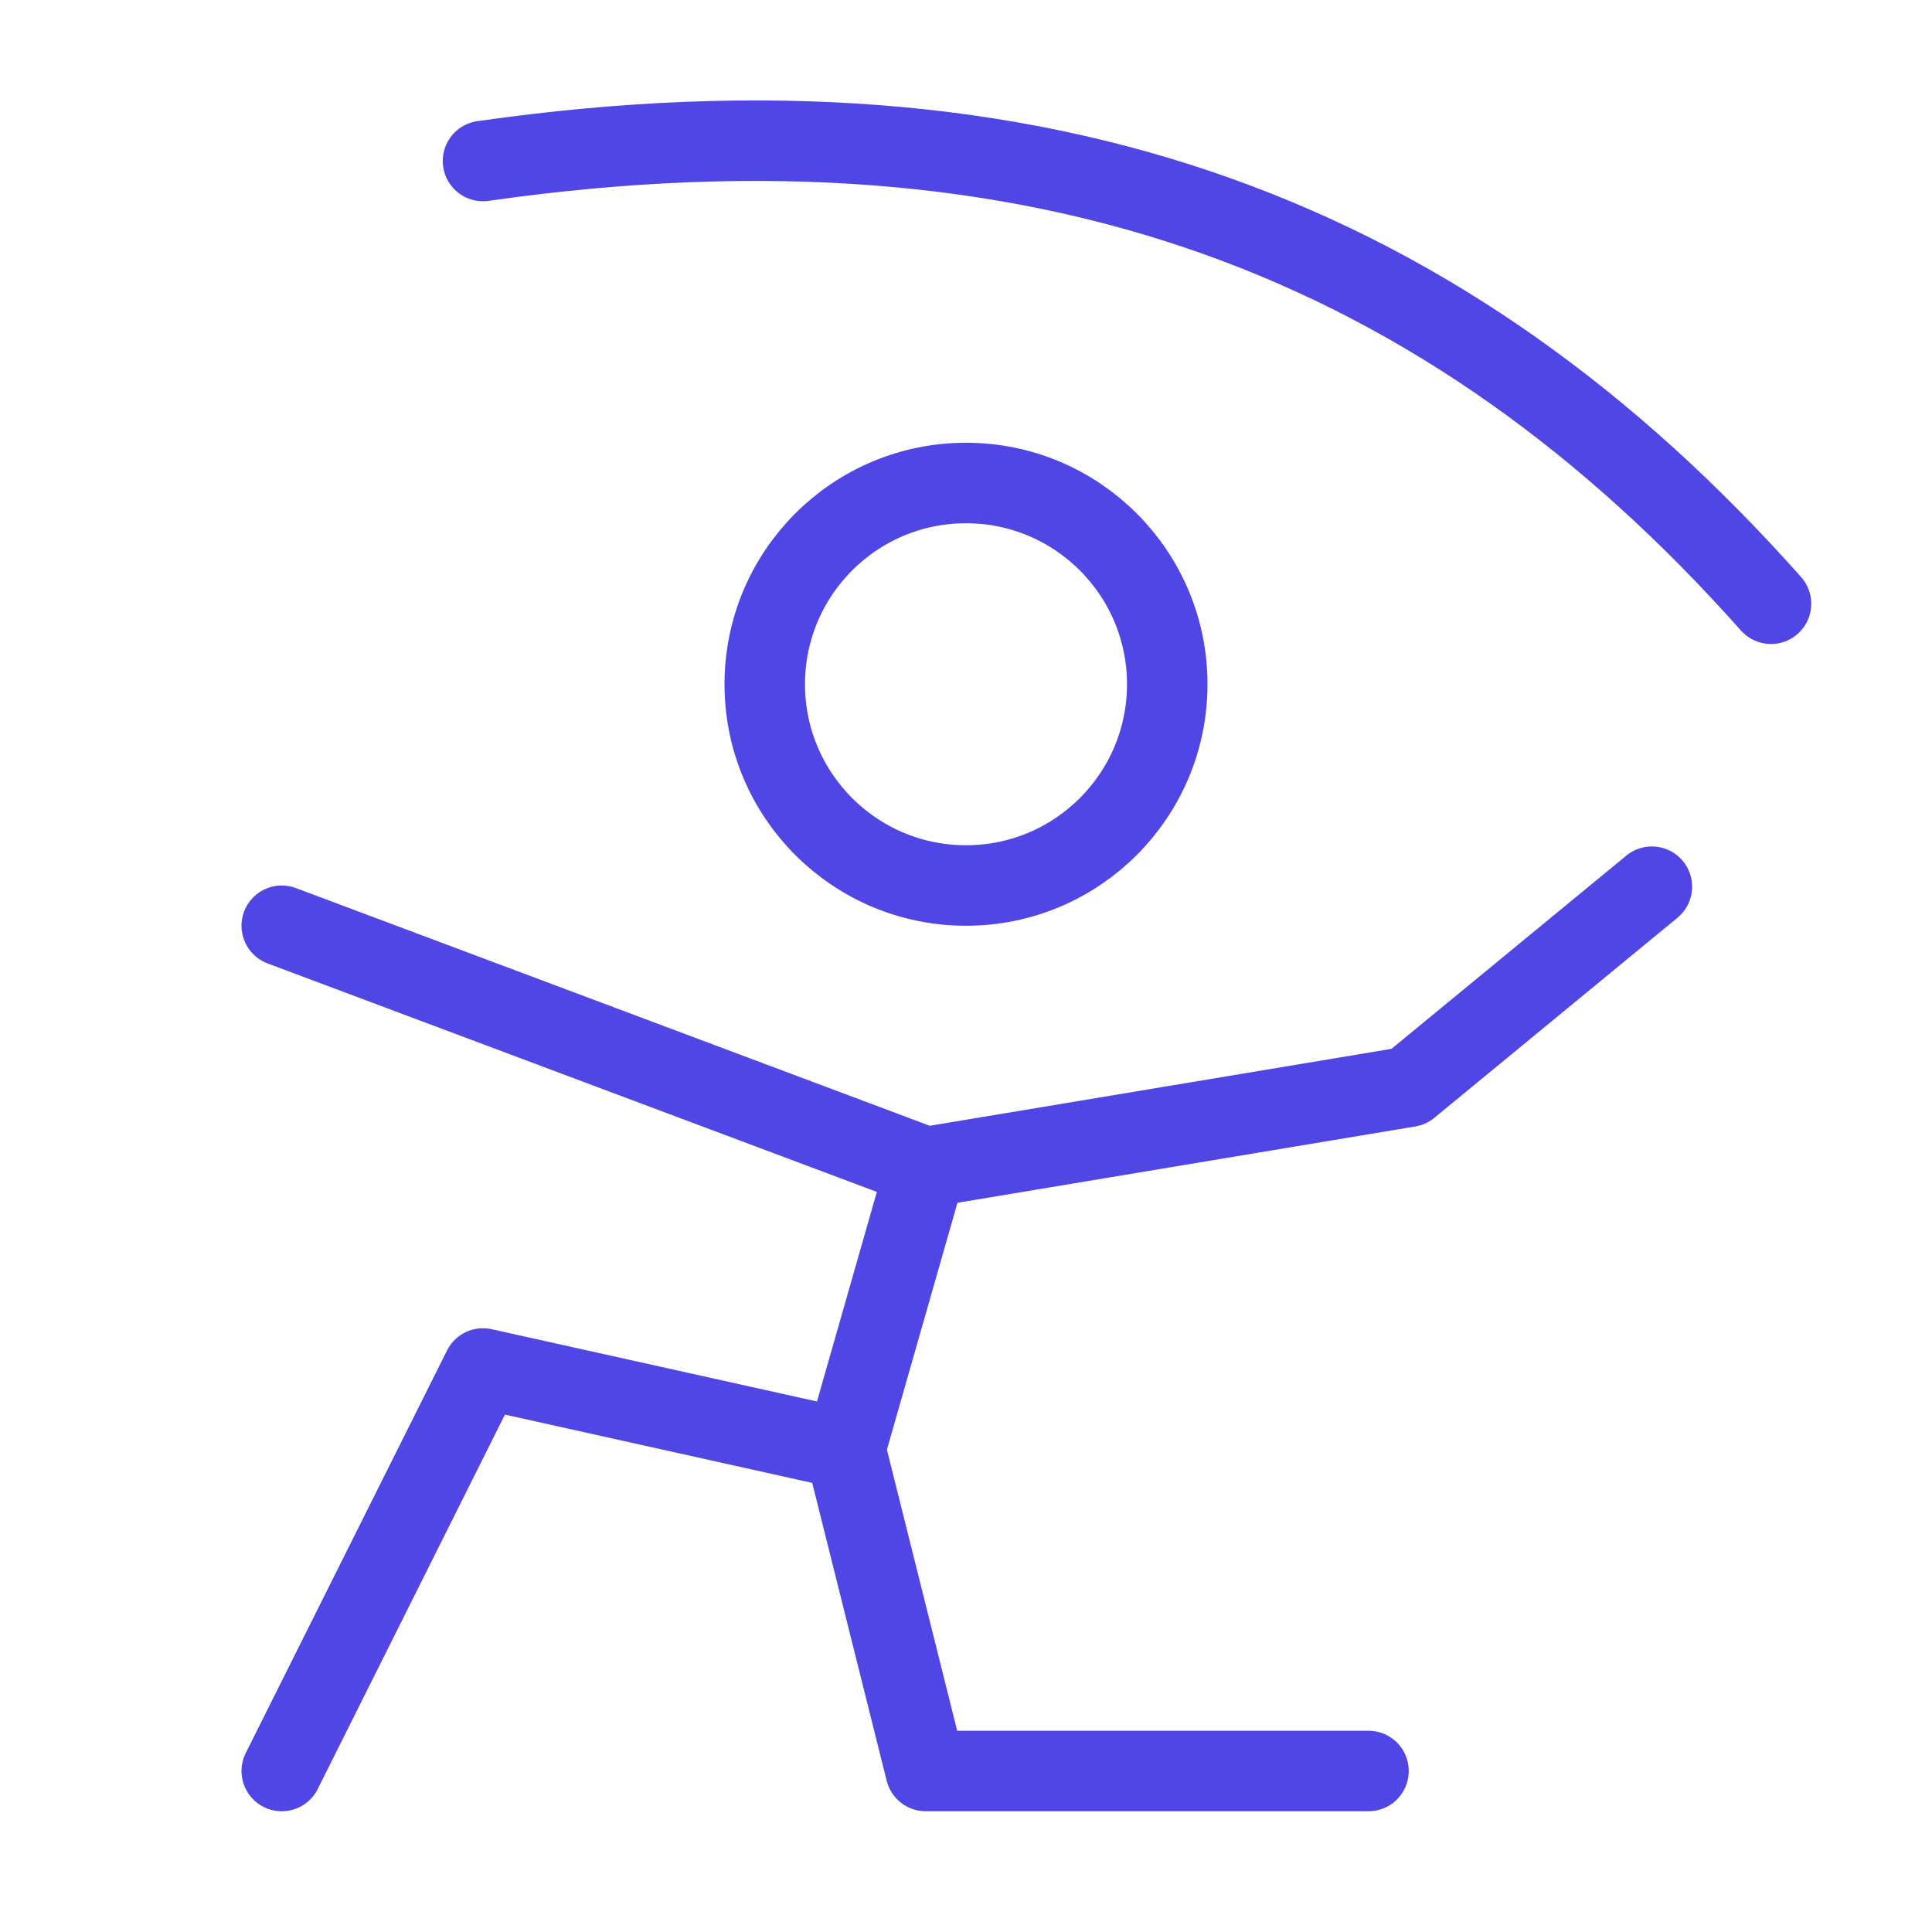 <?xml version="1.0" encoding="UTF-8"?>
<svg width="38" height="38" viewBox="0 0 48 48" fill="none" xmlns="http://www.w3.org/2000/svg">
  <path
    d="M24 22C26.761 22 29 19.761 29 17C29 14.239 26.761 12 24 12C21.239 12 19 14.239 19 17C19 19.761 21.239 22 24 22Z"
    fill="none" stroke="#4f46e5" stroke-width="2" stroke-miterlimit="2"/>
  <path d="M23 29L21 36L12 34L7 44" stroke="#4f46e5" stroke-width="2" stroke-miterlimit="2" stroke-linecap="round"
        stroke-linejoin="round"/>
  <path d="M21 36L23 44H34" stroke="#4f46e5" stroke-width="2" stroke-miterlimit="2" stroke-linecap="round"
        stroke-linejoin="round"/>
  <path d="M7 23L23 29L35 27L41.04 22.03" stroke="#4f46e5" stroke-width="2" stroke-miterlimit="2"
        stroke-linecap="round" stroke-linejoin="round"/>
  <path d="M12 4C26 2 36 6 44 15" stroke="#4f46e5" stroke-width="2" stroke-miterlimit="2"
        stroke-linecap="round" stroke-linejoin="round"/>
</svg>
